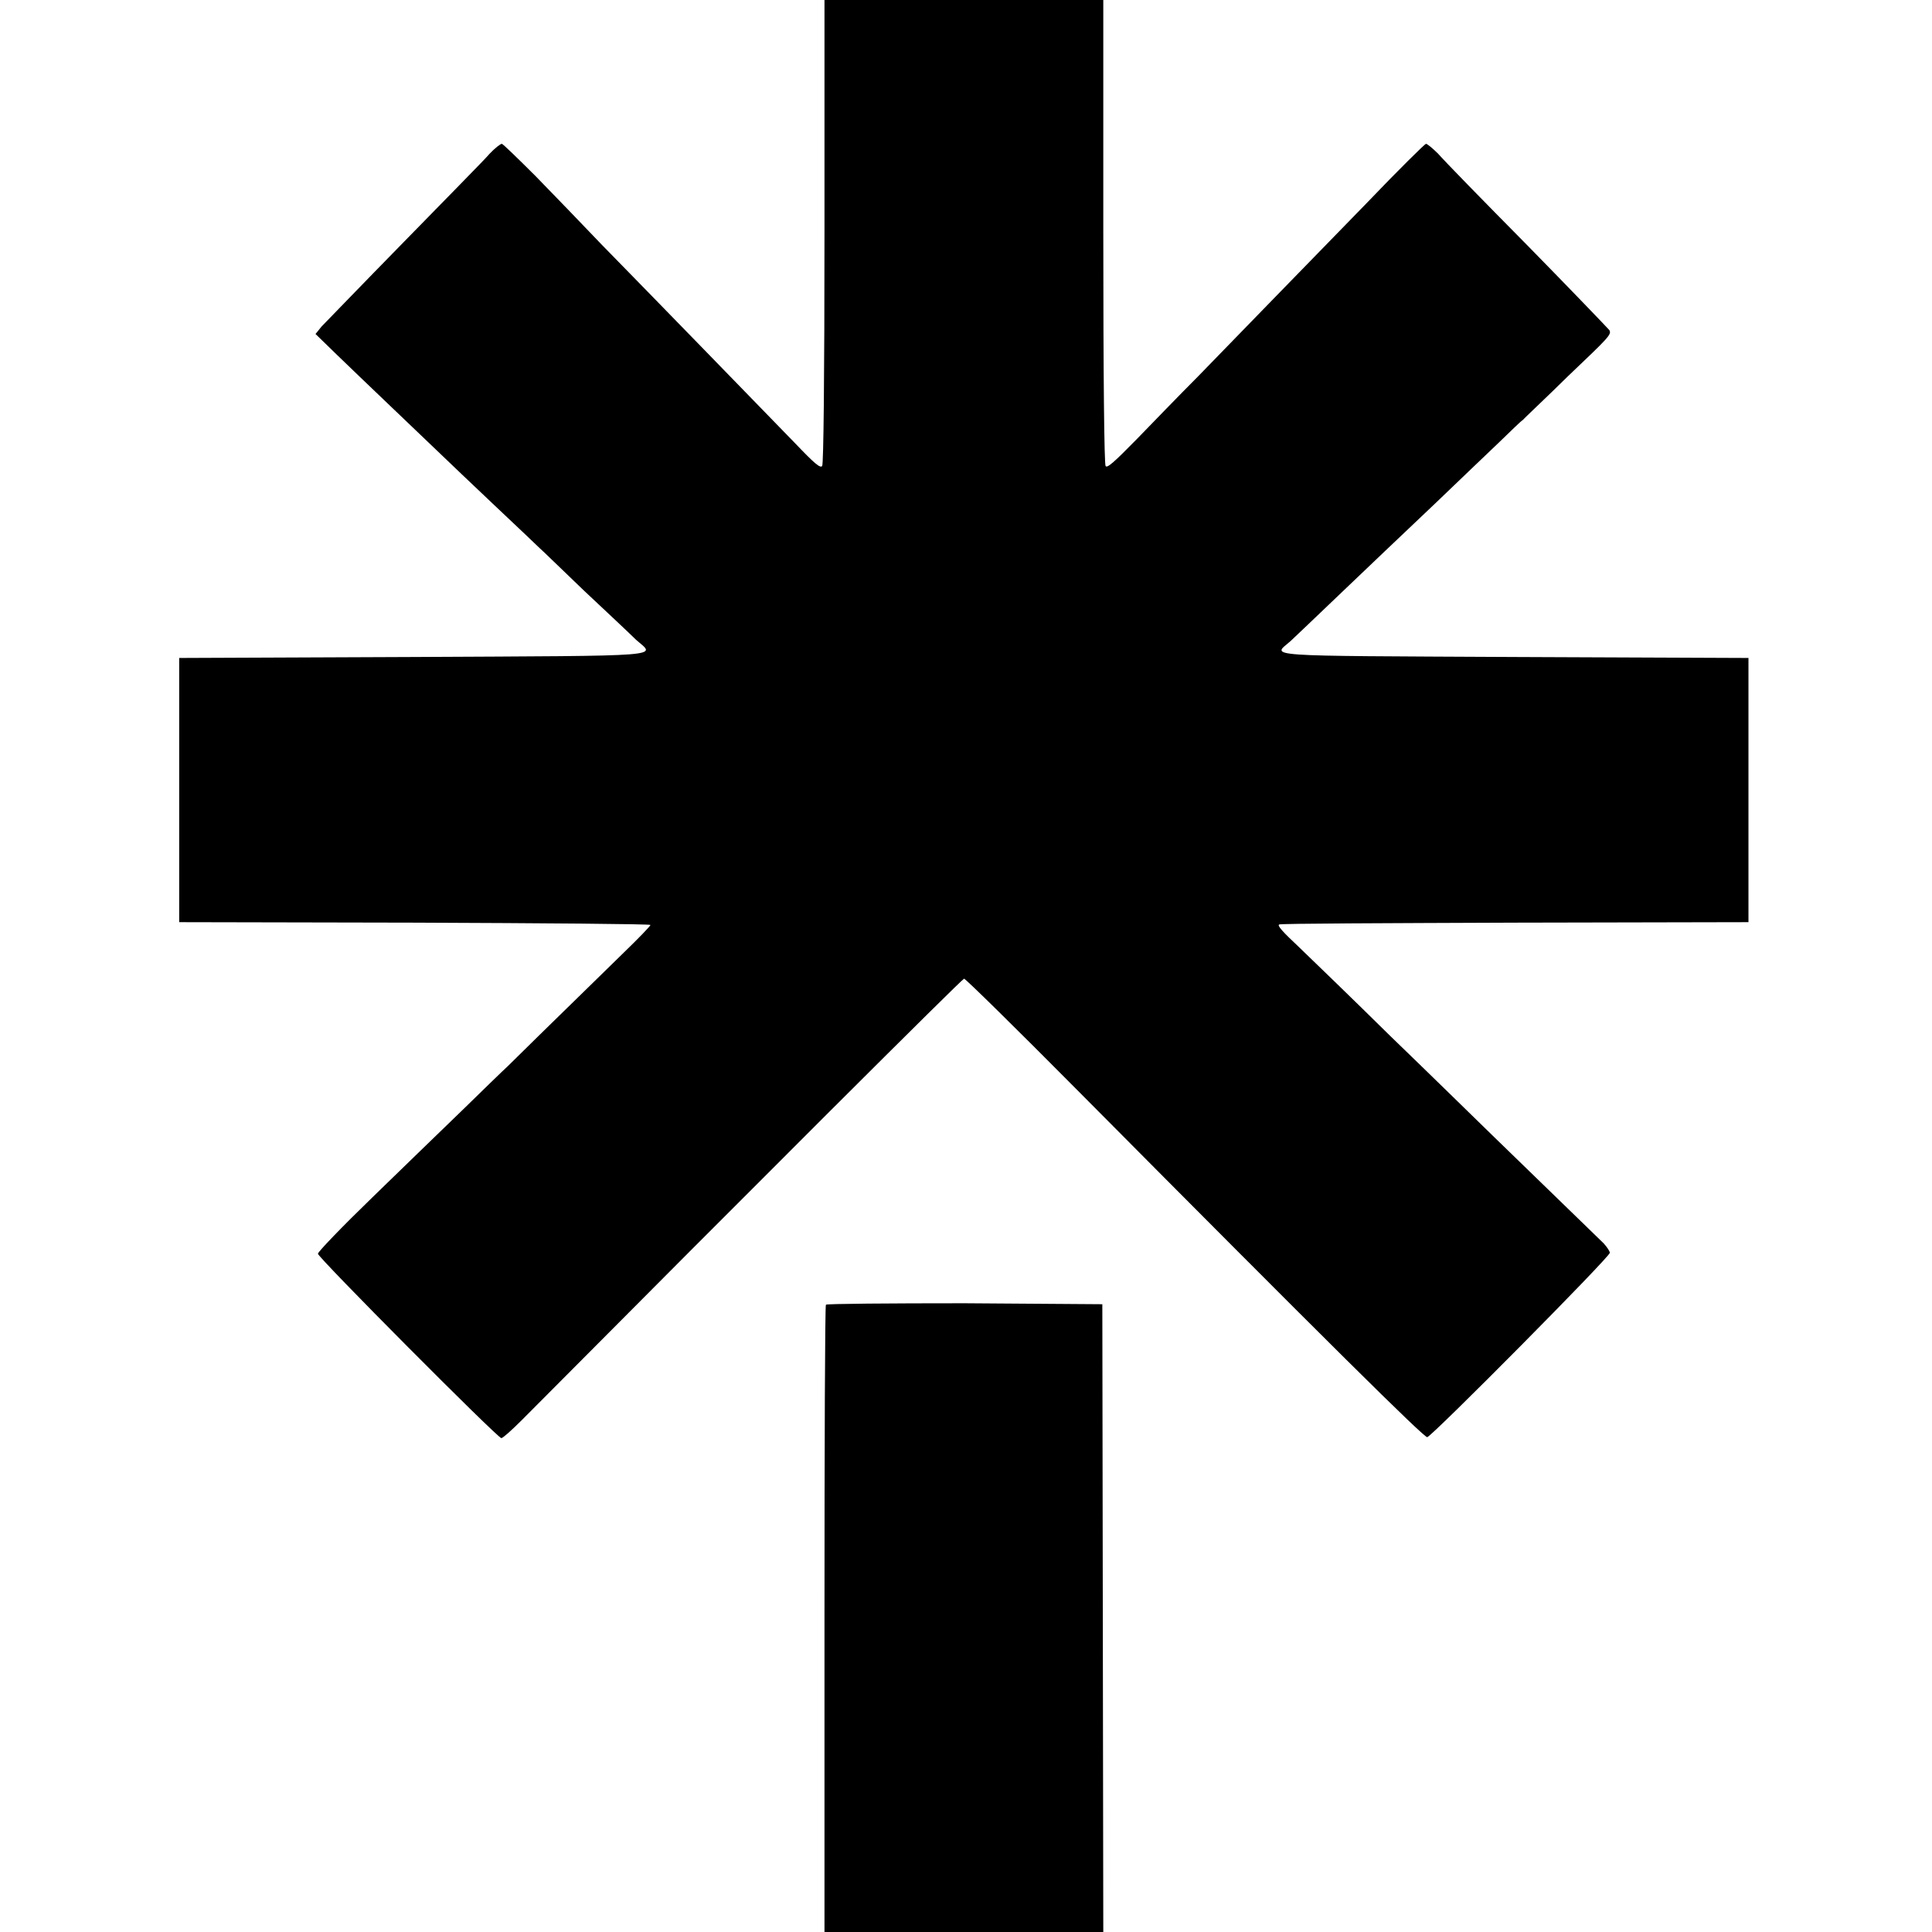 <?xml version="1.0" encoding="UTF-8"?>
<svg xmlns="http://www.w3.org/2000/svg" xmlns:xlink="http://www.w3.org/1999/xlink" width="16px" height="16px" viewBox="0 0 16 16" version="1.1">
<g id="surface1">
<path style=" stroke:none;fill-rule:nonzero;fill:rgb(0%,0%,0%);fill-opacity:1;" d="M 6.828 1.914 C 6.828 3.148 6.82 3.84 6.809 3.859 C 6.793 3.879 6.75 3.844 6.582 3.668 C 6.324 3.402 5.375 2.426 4.984 2.027 C 4.828 1.863 4.582 1.609 4.438 1.461 C 4.289 1.312 4.164 1.191 4.156 1.191 C 4.145 1.191 4.098 1.227 4.055 1.273 C 4.012 1.324 3.691 1.648 3.348 2 C 3 2.355 2.695 2.672 2.664 2.703 L 2.613 2.766 L 2.793 2.941 C 2.938 3.082 3.602 3.715 3.703 3.812 C 3.715 3.824 3.887 3.988 4.09 4.18 C 4.289 4.367 4.461 4.531 4.473 4.543 C 4.484 4.551 4.648 4.711 4.836 4.891 C 5.027 5.07 5.223 5.254 5.266 5.297 C 5.426 5.441 5.582 5.43 3.414 5.441 L 1.484 5.449 L 1.484 7.637 L 3.438 7.641 C 4.508 7.645 5.387 7.652 5.387 7.66 C 5.387 7.668 5.289 7.77 5.168 7.887 C 4.5 8.539 4.273 8.762 4.207 8.828 C 4.164 8.867 3.996 9.031 3.832 9.191 C 3.664 9.352 3.328 9.68 3.082 9.918 C 2.832 10.16 2.633 10.367 2.633 10.383 C 2.633 10.414 4.121 11.91 4.152 11.91 C 4.164 11.91 4.238 11.844 4.32 11.762 C 6.242 9.828 7.969 8.105 7.984 8.105 C 7.996 8.105 8.414 8.516 8.91 9.016 C 11.008 11.129 11.797 11.91 11.82 11.902 C 11.867 11.887 13.332 10.41 13.332 10.375 C 13.332 10.363 13.309 10.328 13.281 10.297 C 13.164 10.184 12.629 9.664 12.363 9.406 C 12.207 9.254 11.824 8.879 11.512 8.578 C 11.203 8.273 10.863 7.945 10.758 7.844 C 10.625 7.719 10.574 7.664 10.594 7.656 C 10.609 7.648 11.488 7.645 12.551 7.641 L 14.48 7.637 L 14.48 5.449 L 12.551 5.441 C 10.395 5.43 10.539 5.441 10.688 5.309 C 10.73 5.27 10.91 5.098 11.09 4.926 C 11.48 4.555 11.441 4.59 11.887 4.168 C 12.078 3.984 12.316 3.758 12.414 3.664 C 12.512 3.57 12.598 3.484 12.613 3.477 C 12.621 3.465 12.793 3.305 12.988 3.113 C 13.324 2.793 13.348 2.77 13.328 2.734 C 13.312 2.715 13.008 2.398 12.648 2.031 C 12.285 1.664 11.953 1.324 11.91 1.273 C 11.863 1.227 11.82 1.191 11.809 1.191 C 11.801 1.191 11.582 1.406 11.324 1.676 C 10.785 2.23 10.293 2.734 9.918 3.121 C 9.773 3.266 9.547 3.5 9.414 3.637 C 9.219 3.836 9.168 3.879 9.156 3.859 C 9.145 3.84 9.137 3.152 9.137 1.914 L 9.137 0 L 6.828 0 Z M 6.828 1.914 "/>
<path style=" stroke:none;fill-rule:nonzero;fill:rgb(0%,0%,0%);fill-opacity:1;" d="M 6.84 10.805 C 6.832 10.809 6.828 11.98 6.828 13.406 L 6.828 16 L 9.137 16 L 9.133 13.398 L 9.129 10.801 L 7.988 10.793 C 7.363 10.793 6.844 10.797 6.84 10.805 Z M 6.84 10.805 "/>
</g>
</svg>
